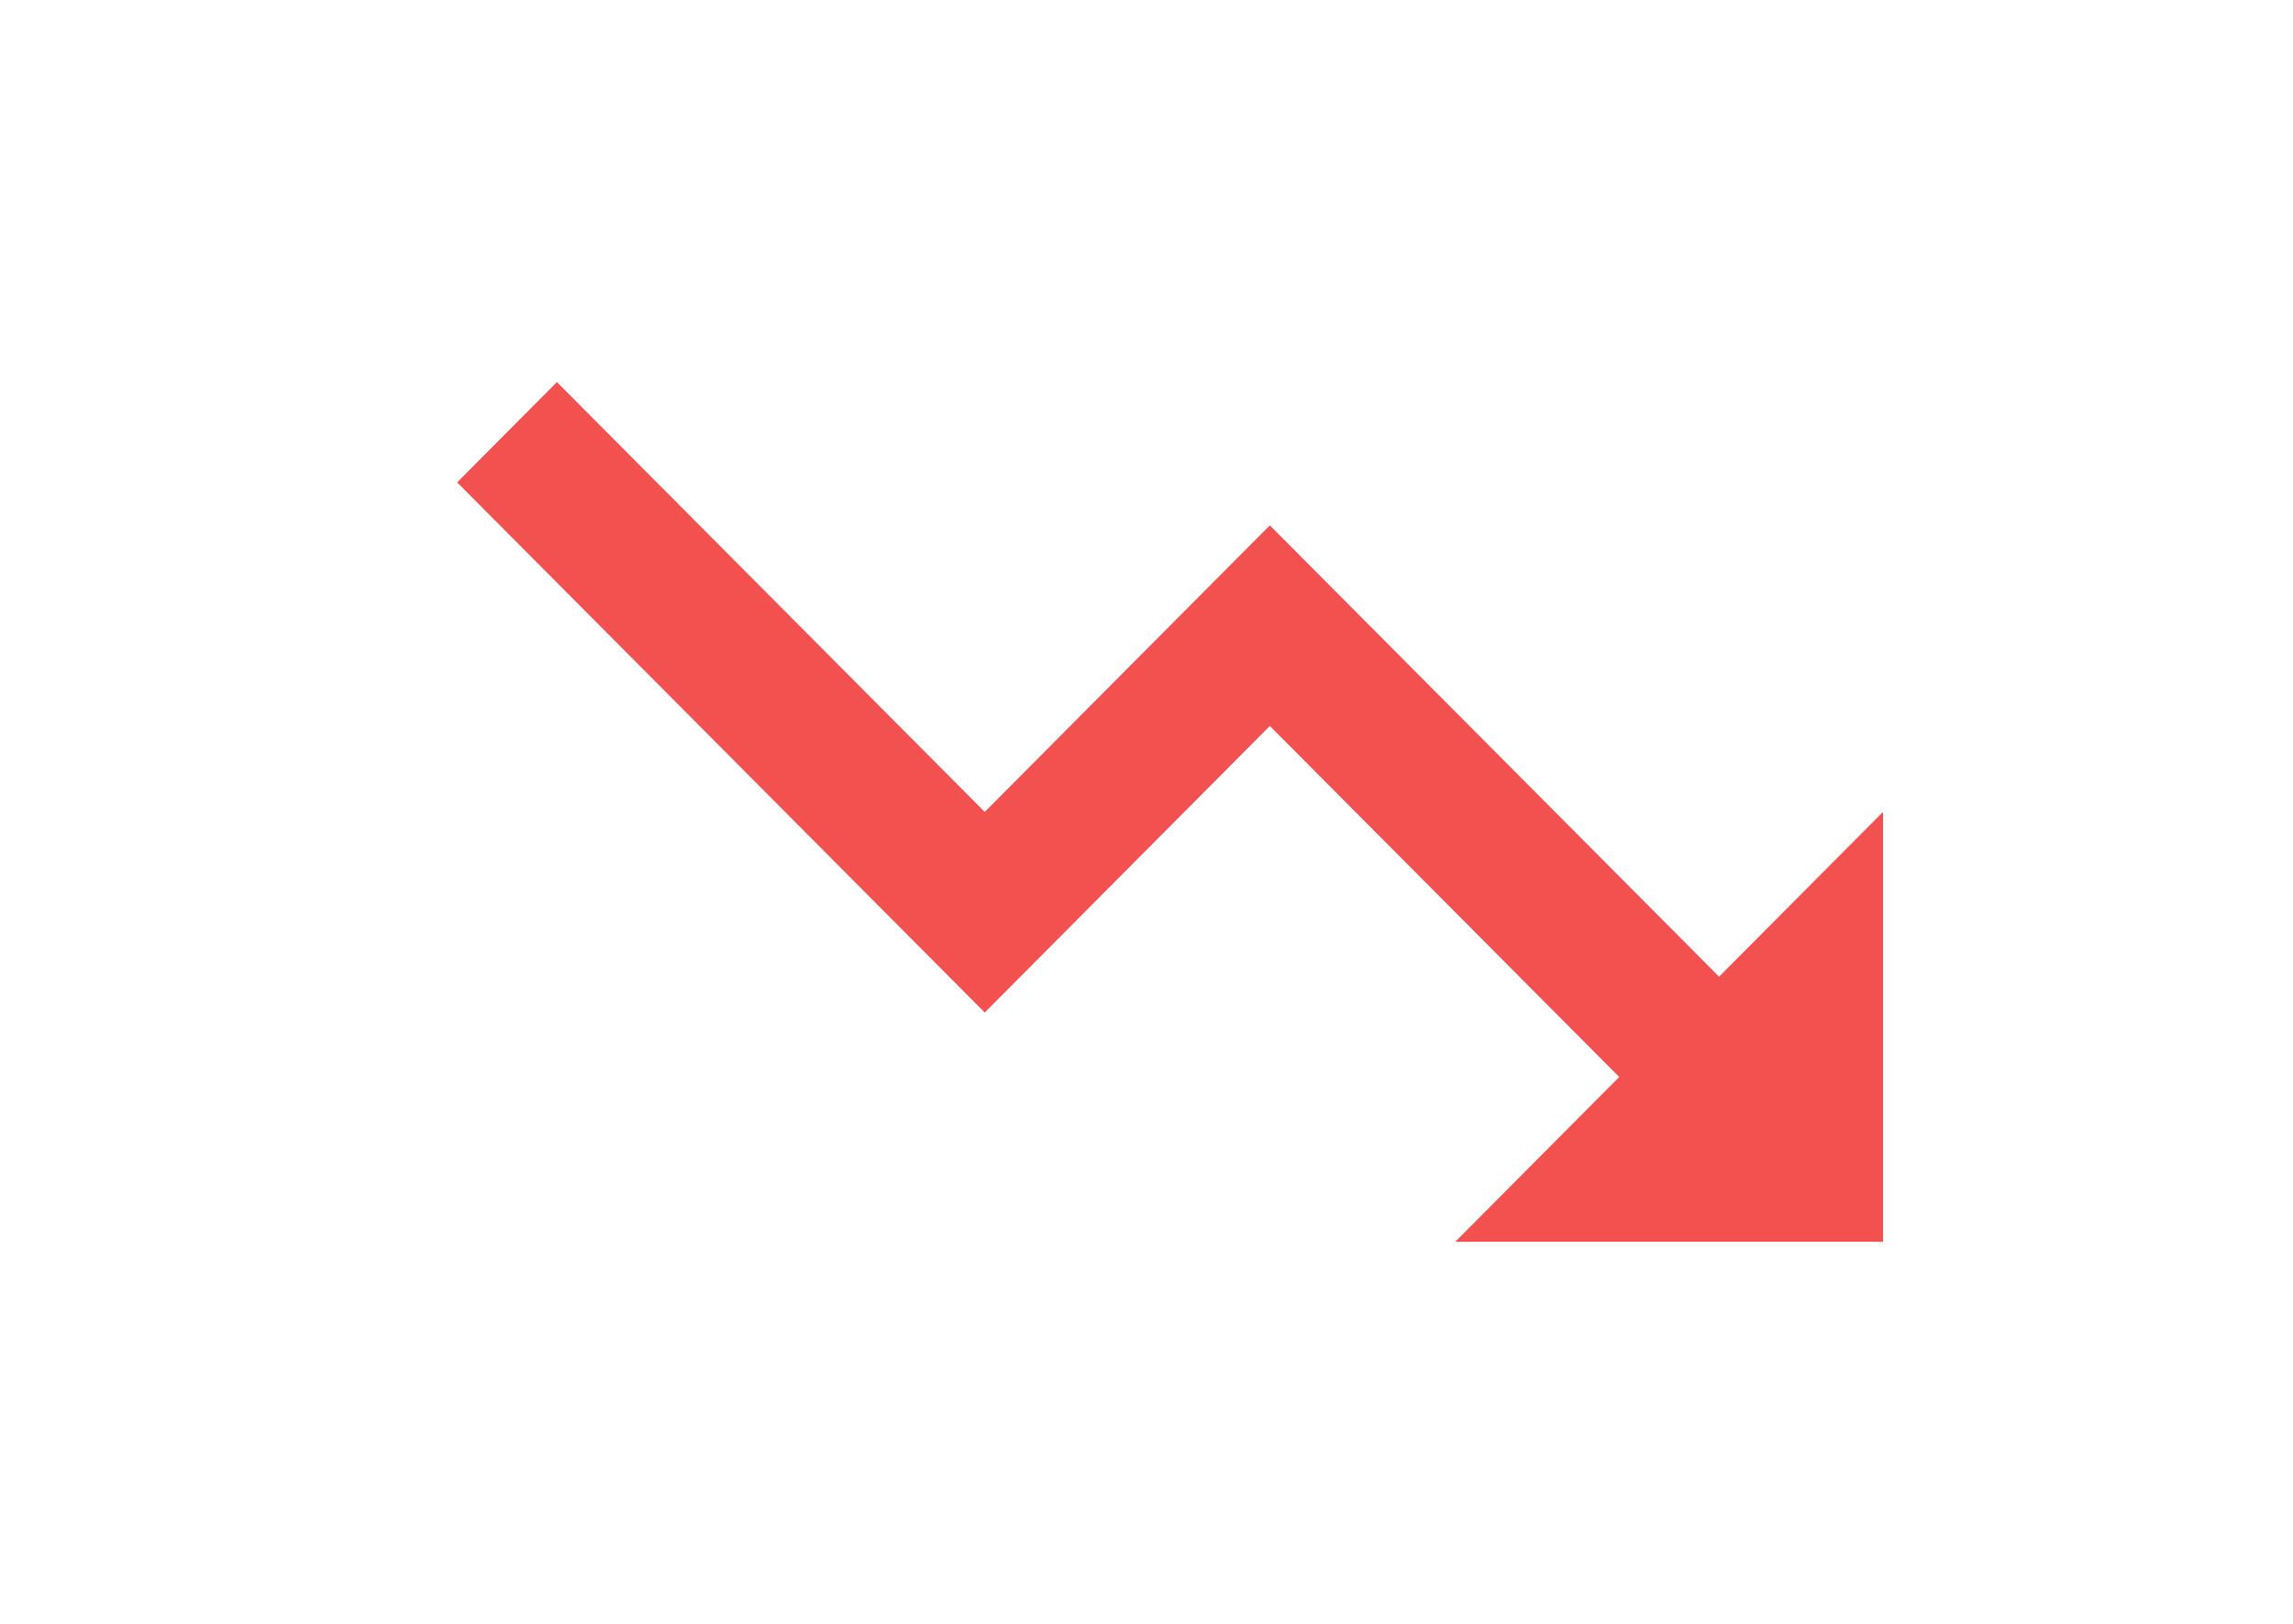 <svg width="24" height="17" viewBox="0 0 24 17" fill="none" xmlns="http://www.w3.org/2000/svg">
<g id="Vector" filter="url(#filter0_d_54_447)">
<path d="M15.232 9L16.948 7.275L13.291 3.6L10.307 6.6L4.785 1.05L5.829 0L10.307 4.5L13.291 1.5L17.993 6.225L19.709 4.5V9H15.232Z" fill="#F35050"/>
</g>
<defs>
<filter id="filter0_d_54_447" x="0.785" y="0" width="22.924" height="17" filterUnits="userSpaceOnUse" color-interpolation-filters="sRGB">
<feFlood flood-opacity="0" result="BackgroundImageFix"/>
<feColorMatrix in="SourceAlpha" type="matrix" values="0 0 0 0 0 0 0 0 0 0 0 0 0 0 0 0 0 0 127 0" result="hardAlpha"/>
<feOffset dy="4"/>
<feGaussianBlur stdDeviation="2"/>
<feColorMatrix type="matrix" values="0 0 0 0 0.953 0 0 0 0 0.314 0 0 0 0 0.314 0 0 0 0.25 0"/>
<feBlend mode="normal" in2="BackgroundImageFix" result="effect1_dropShadow_54_447"/>
<feBlend mode="normal" in="SourceGraphic" in2="effect1_dropShadow_54_447" result="shape"/>
</filter>
</defs>
</svg>

